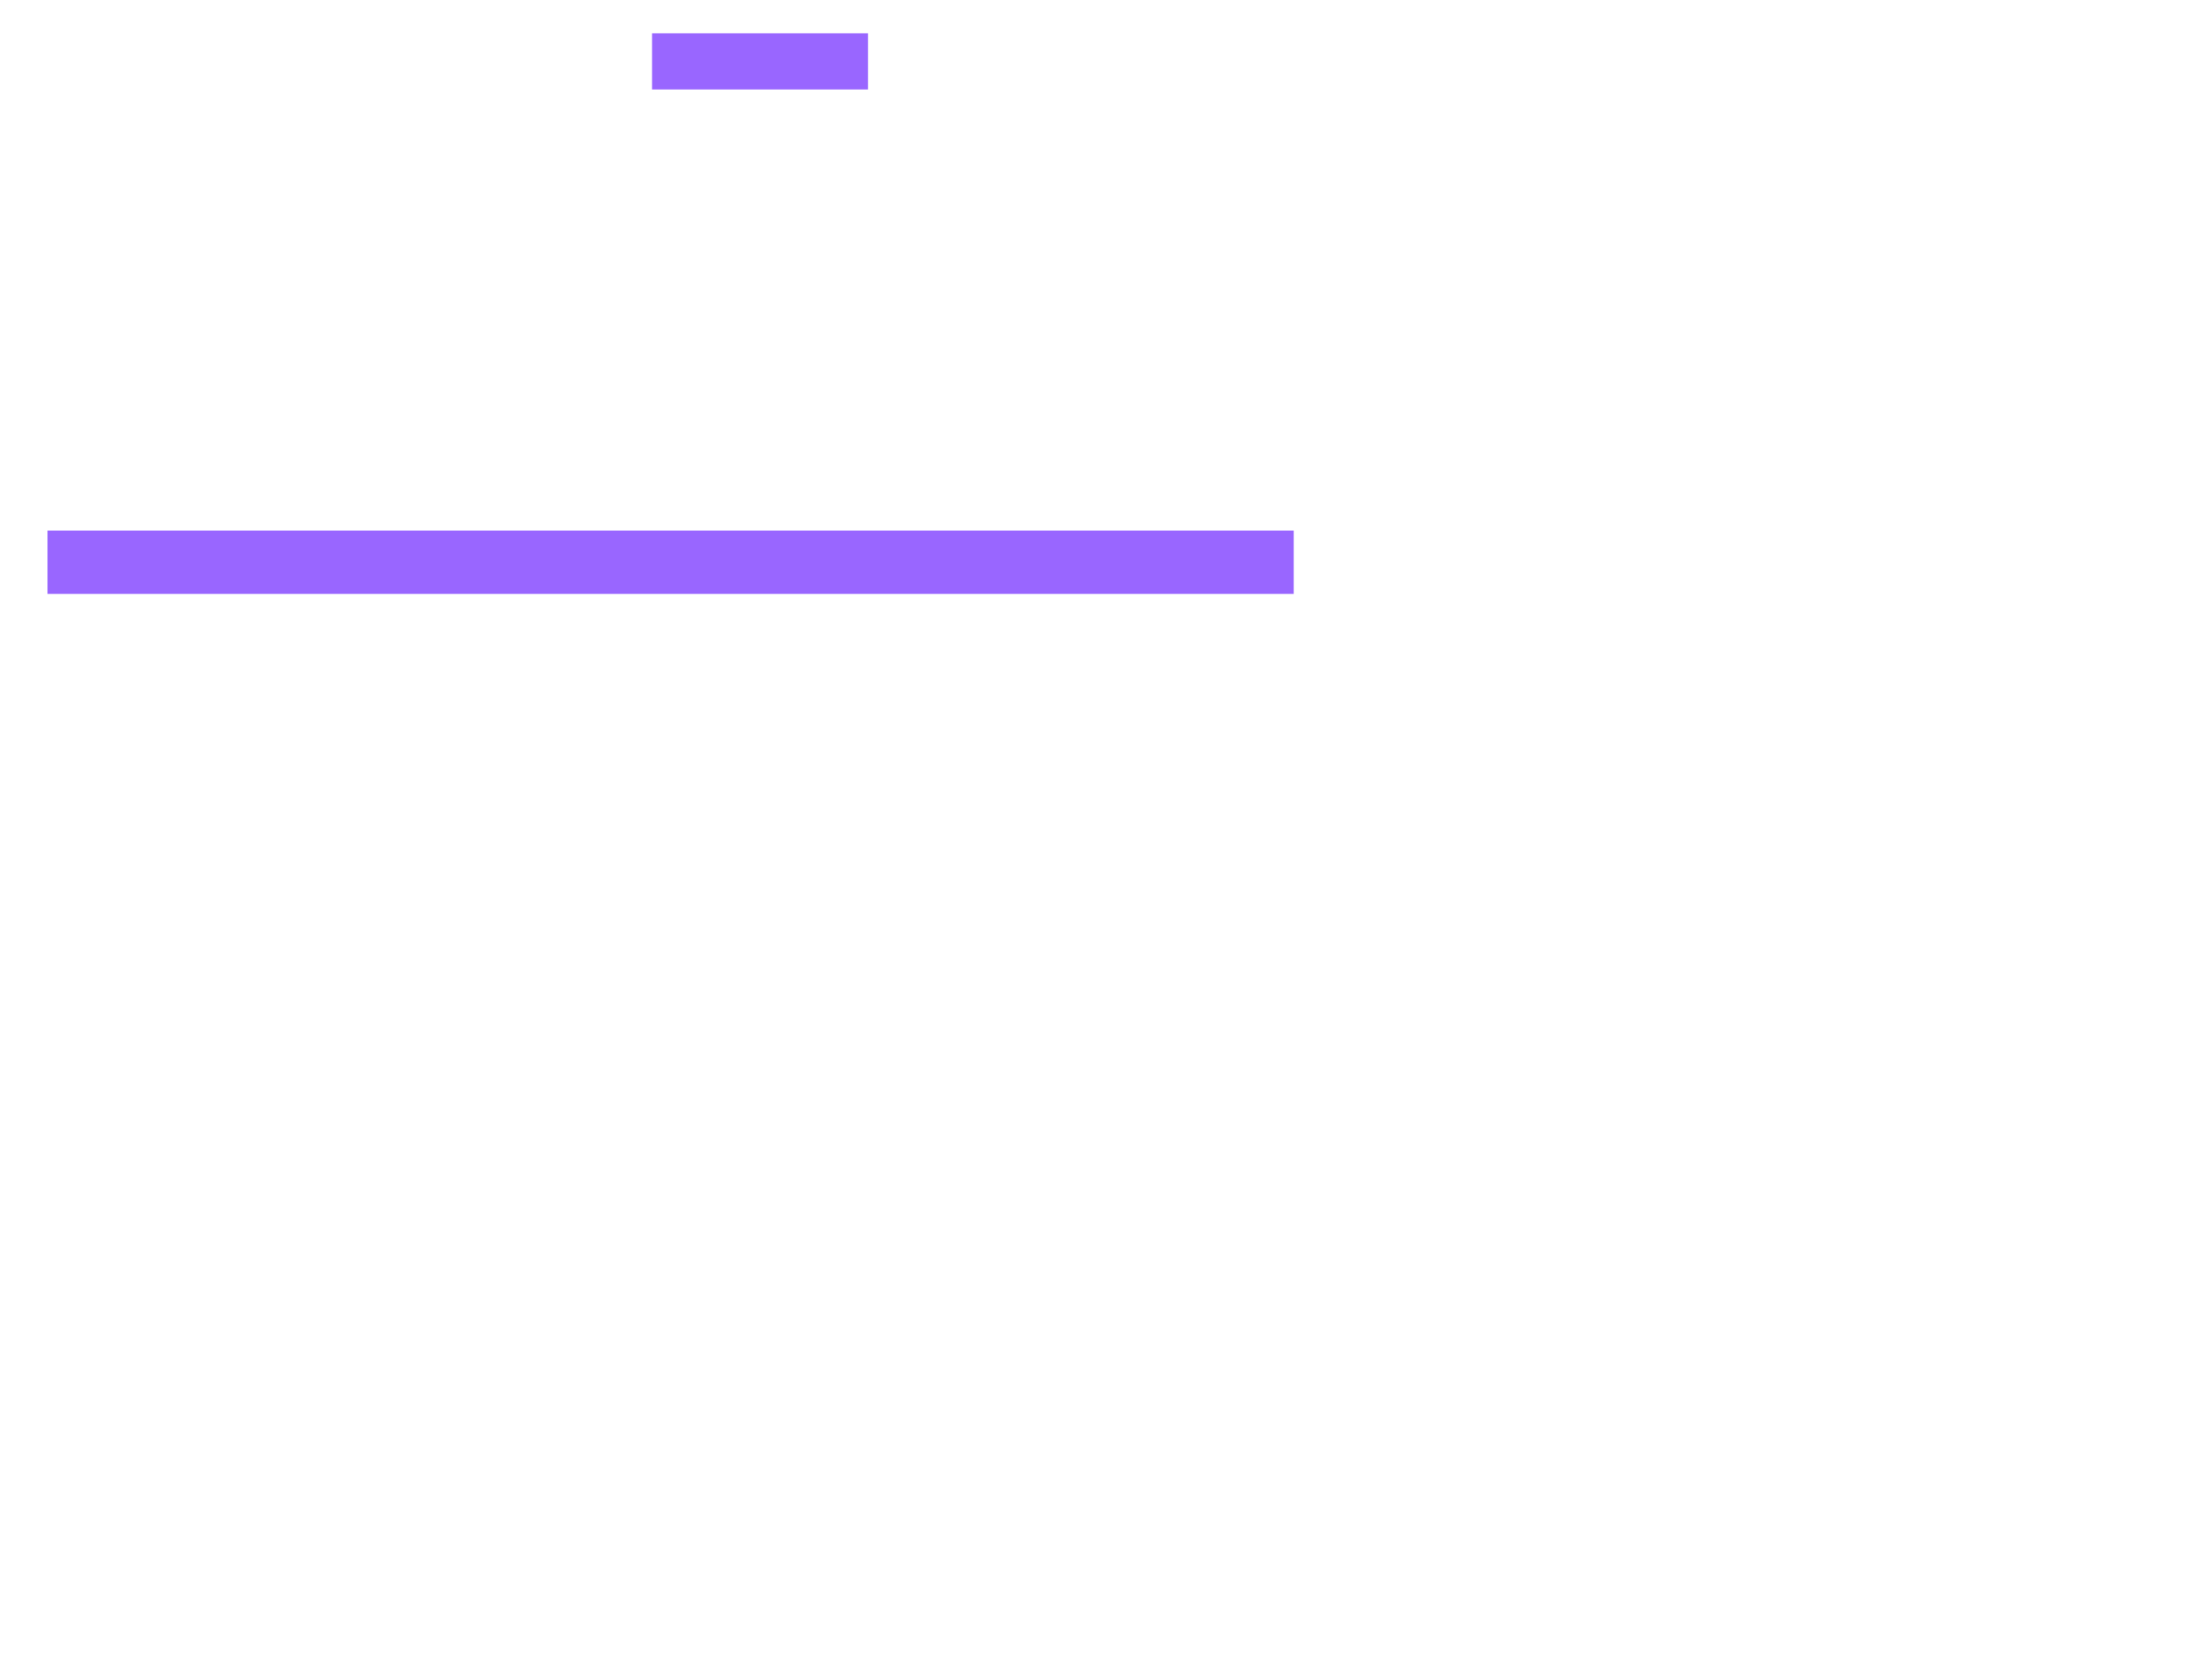 <svg version="1.1" xmlns="http://www.w3.org/2000/svg" xmlns:xlink="http://www.w3.org/1999/xlink" width="509" height="389" viewBox="0,0,509,389"><g transform="translate(14.5,14.5)"><g data-paper-data="{&quot;isPaintingLayer&quot;:true}" fill-rule="nonzero" stroke="none" stroke-width="0" stroke-linecap="butt" stroke-linejoin="miter" stroke-miterlimit="10" stroke-dasharray="" stroke-dashoffset="0" style="mix-blend-mode: normal"><path d="M-3.5,123.05v-14.667h288.6v14.667z" fill="#9966ff"/><path d="M186.5,-6.783v13h-50v-13z" fill="#9966ff"/><path d="M-14.5,374.5v-389h509v389z" fill="none"/></g></g></svg>